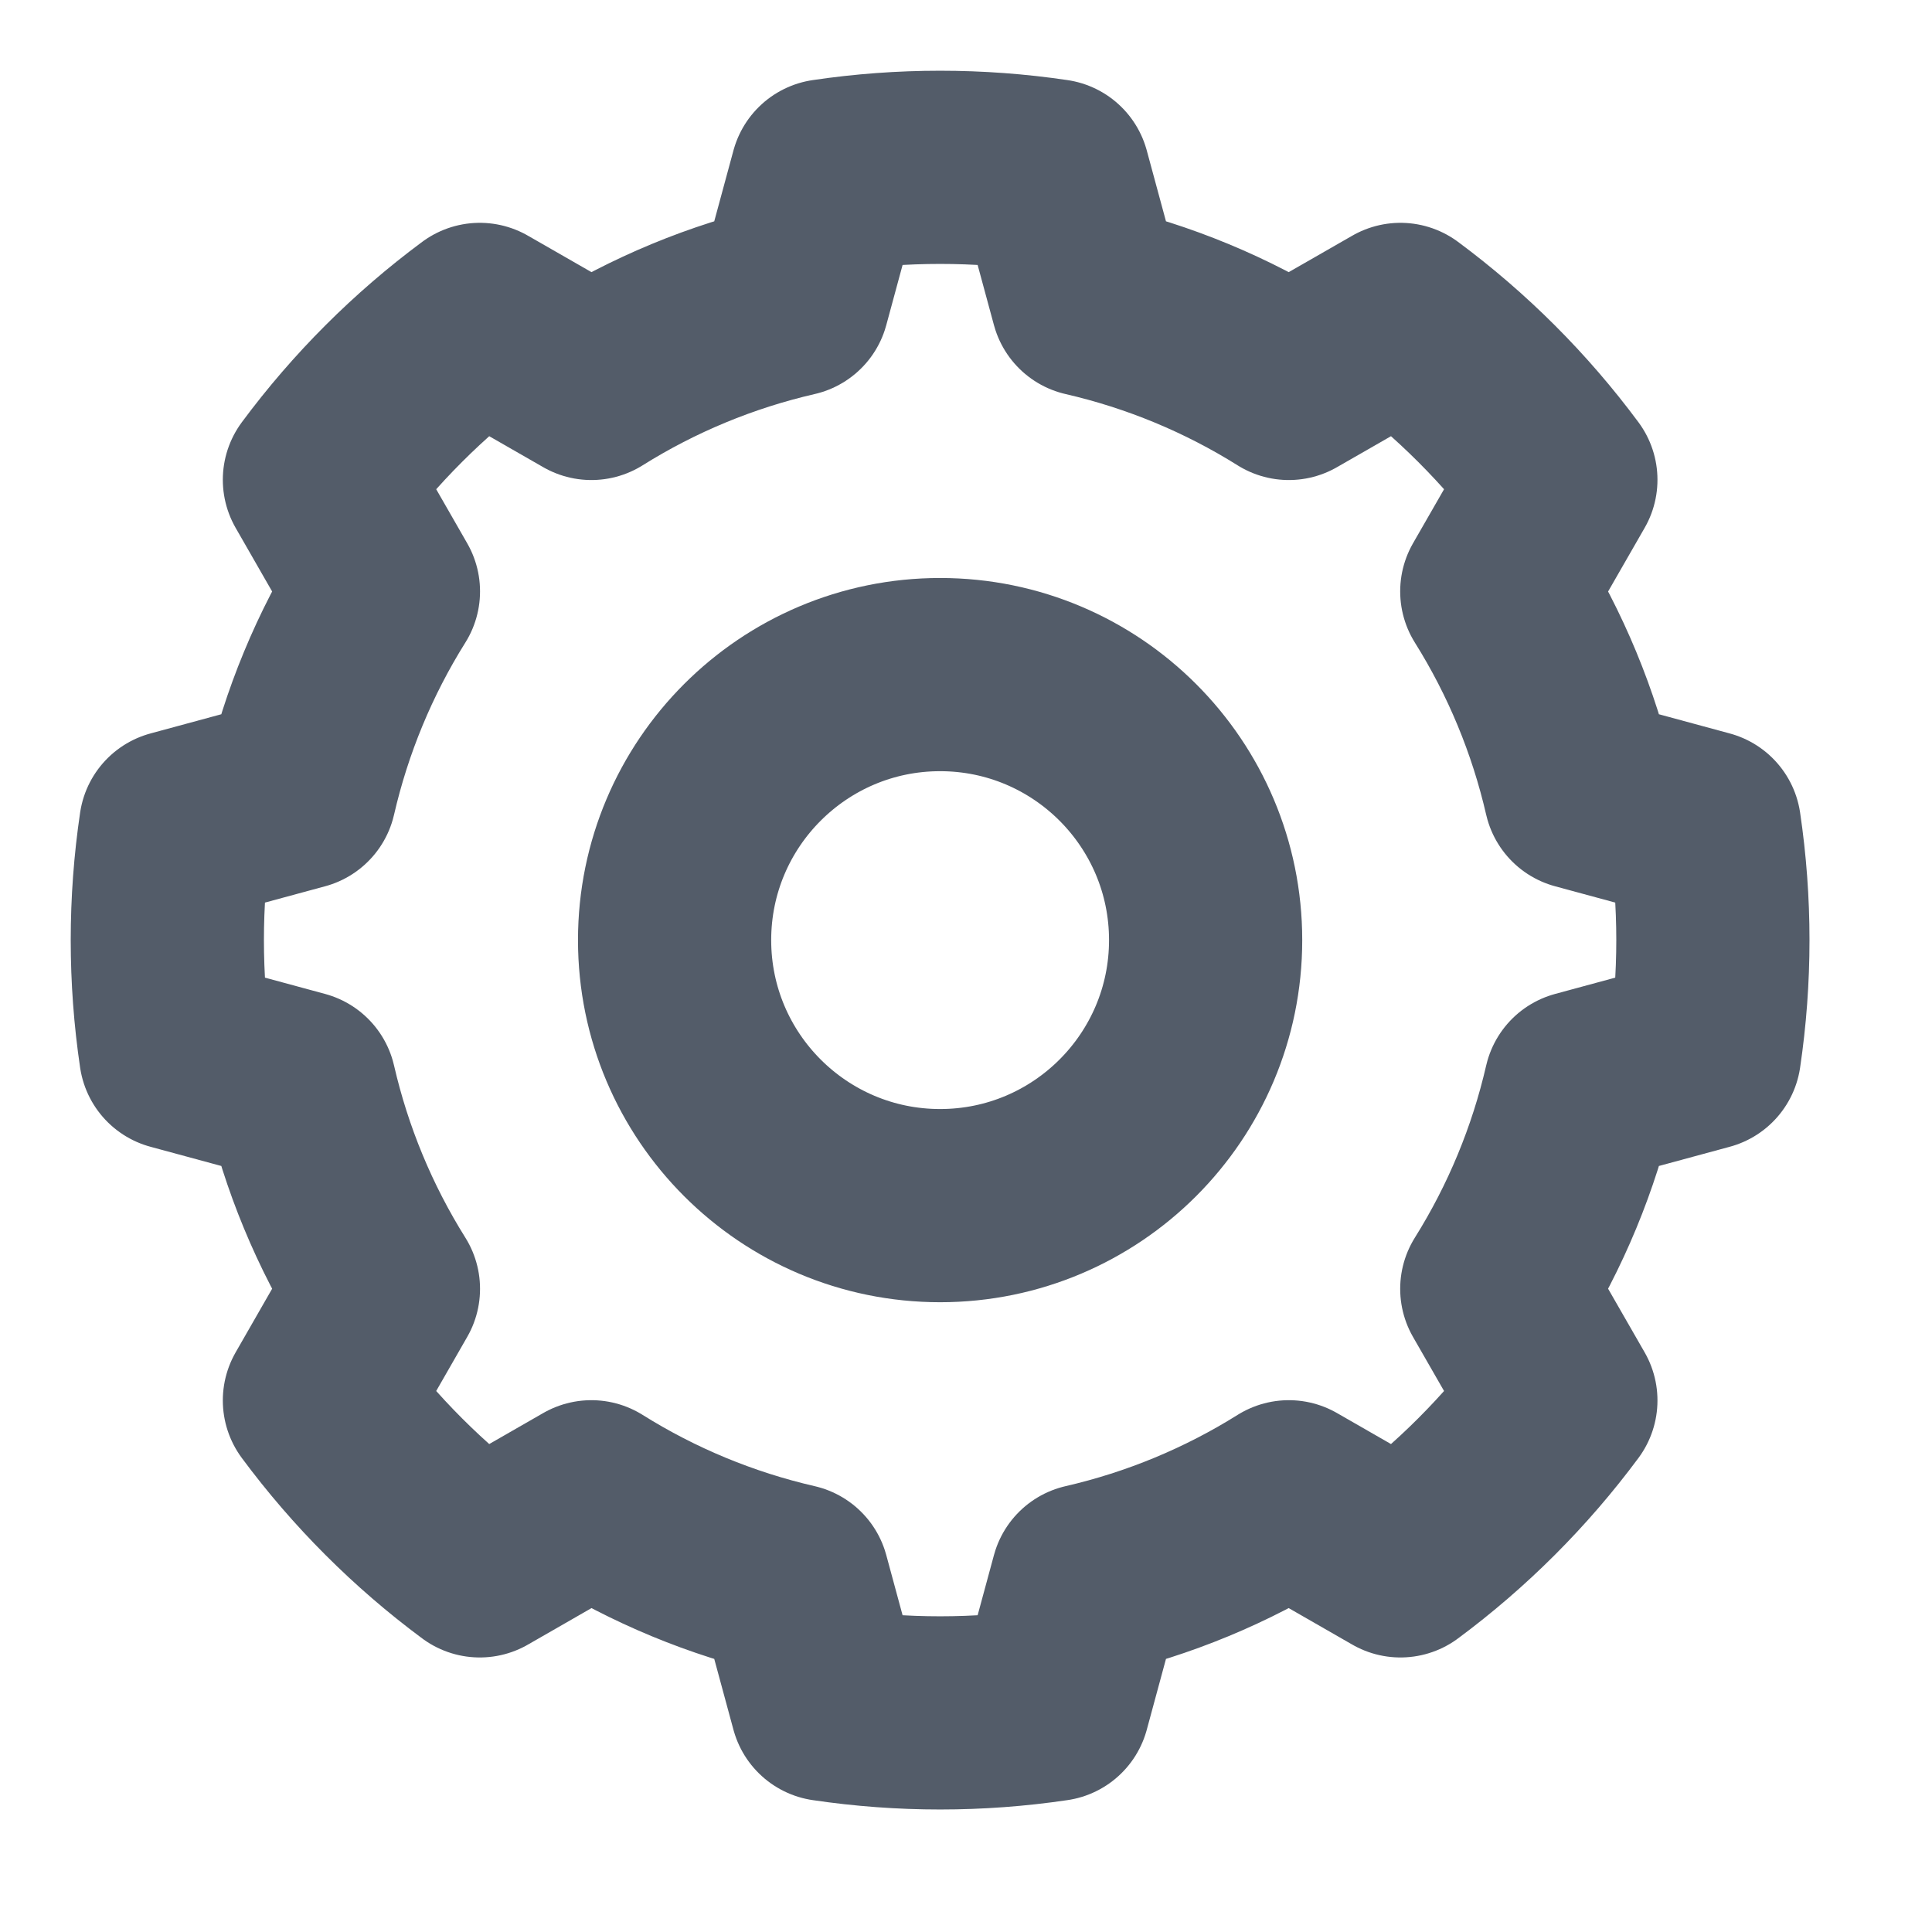 <?xml version="1.0" encoding="UTF-8" standalone="no"?><!DOCTYPE svg PUBLIC "-//W3C//DTD SVG 1.1//EN" "http://www.w3.org/Graphics/SVG/1.1/DTD/svg11.dtd"><svg width="29" height="29" viewBox="0 0 30 30" version="1.1" xmlns="http://www.w3.org/2000/svg" xmlns:xlink="http://www.w3.org/1999/xlink" xml:space="preserve" style="fill-rule:evenodd;clip-rule:evenodd;stroke-linejoin:round;stroke-miterlimit:1.414;"><path d="M16.359,2.728c-1.168,-0.173 -2.354,-0.173 -3.522,0l-0.523,1.929c-1.108,0.255 -2.167,0.693 -3.131,1.297l-1.733,-0.994c-0.948,0.703 -1.787,1.542 -2.49,2.49l0.994,1.733c-0.604,0.964 -1.042,2.023 -1.297,3.131l-1.929,0.523c-0.173,1.168 -0.173,2.354 0,3.522l1.929,0.523c0.255,1.108 0.693,2.167 1.297,3.131l-0.994,1.733c0.703,0.948 1.542,1.788 2.49,2.491l1.733,-0.995c0.964,0.604 2.023,1.042 3.131,1.297l0.523,1.929c1.168,0.173 2.354,0.173 3.522,0l0.523,-1.929c1.108,-0.255 2.167,-0.693 3.131,-1.297l1.733,0.995c0.948,-0.703 1.788,-1.543 2.491,-2.491l-0.995,-1.733c0.604,-0.964 1.042,-2.023 1.297,-3.131l1.929,-0.523c0.173,-1.168 0.173,-2.354 0,-3.522l-1.929,-0.523c-0.255,-1.108 -0.693,-2.167 -1.297,-3.131l0.995,-1.733c-0.703,-0.948 -1.543,-1.787 -2.491,-2.49l-1.733,0.994c-0.964,-0.604 -2.023,-1.042 -3.131,-1.297l-0.523,-1.929ZM14.598,10.475c2.276,0 4.123,1.847 4.123,4.123c0,2.276 -1.847,4.123 -4.123,4.123c-2.276,0 -4.123,-1.847 -4.123,-4.123c0,-2.276 1.847,-4.123 4.123,-4.123Z" style="fill:none;stroke-width:3px;stroke:#535c69;"/></svg>

